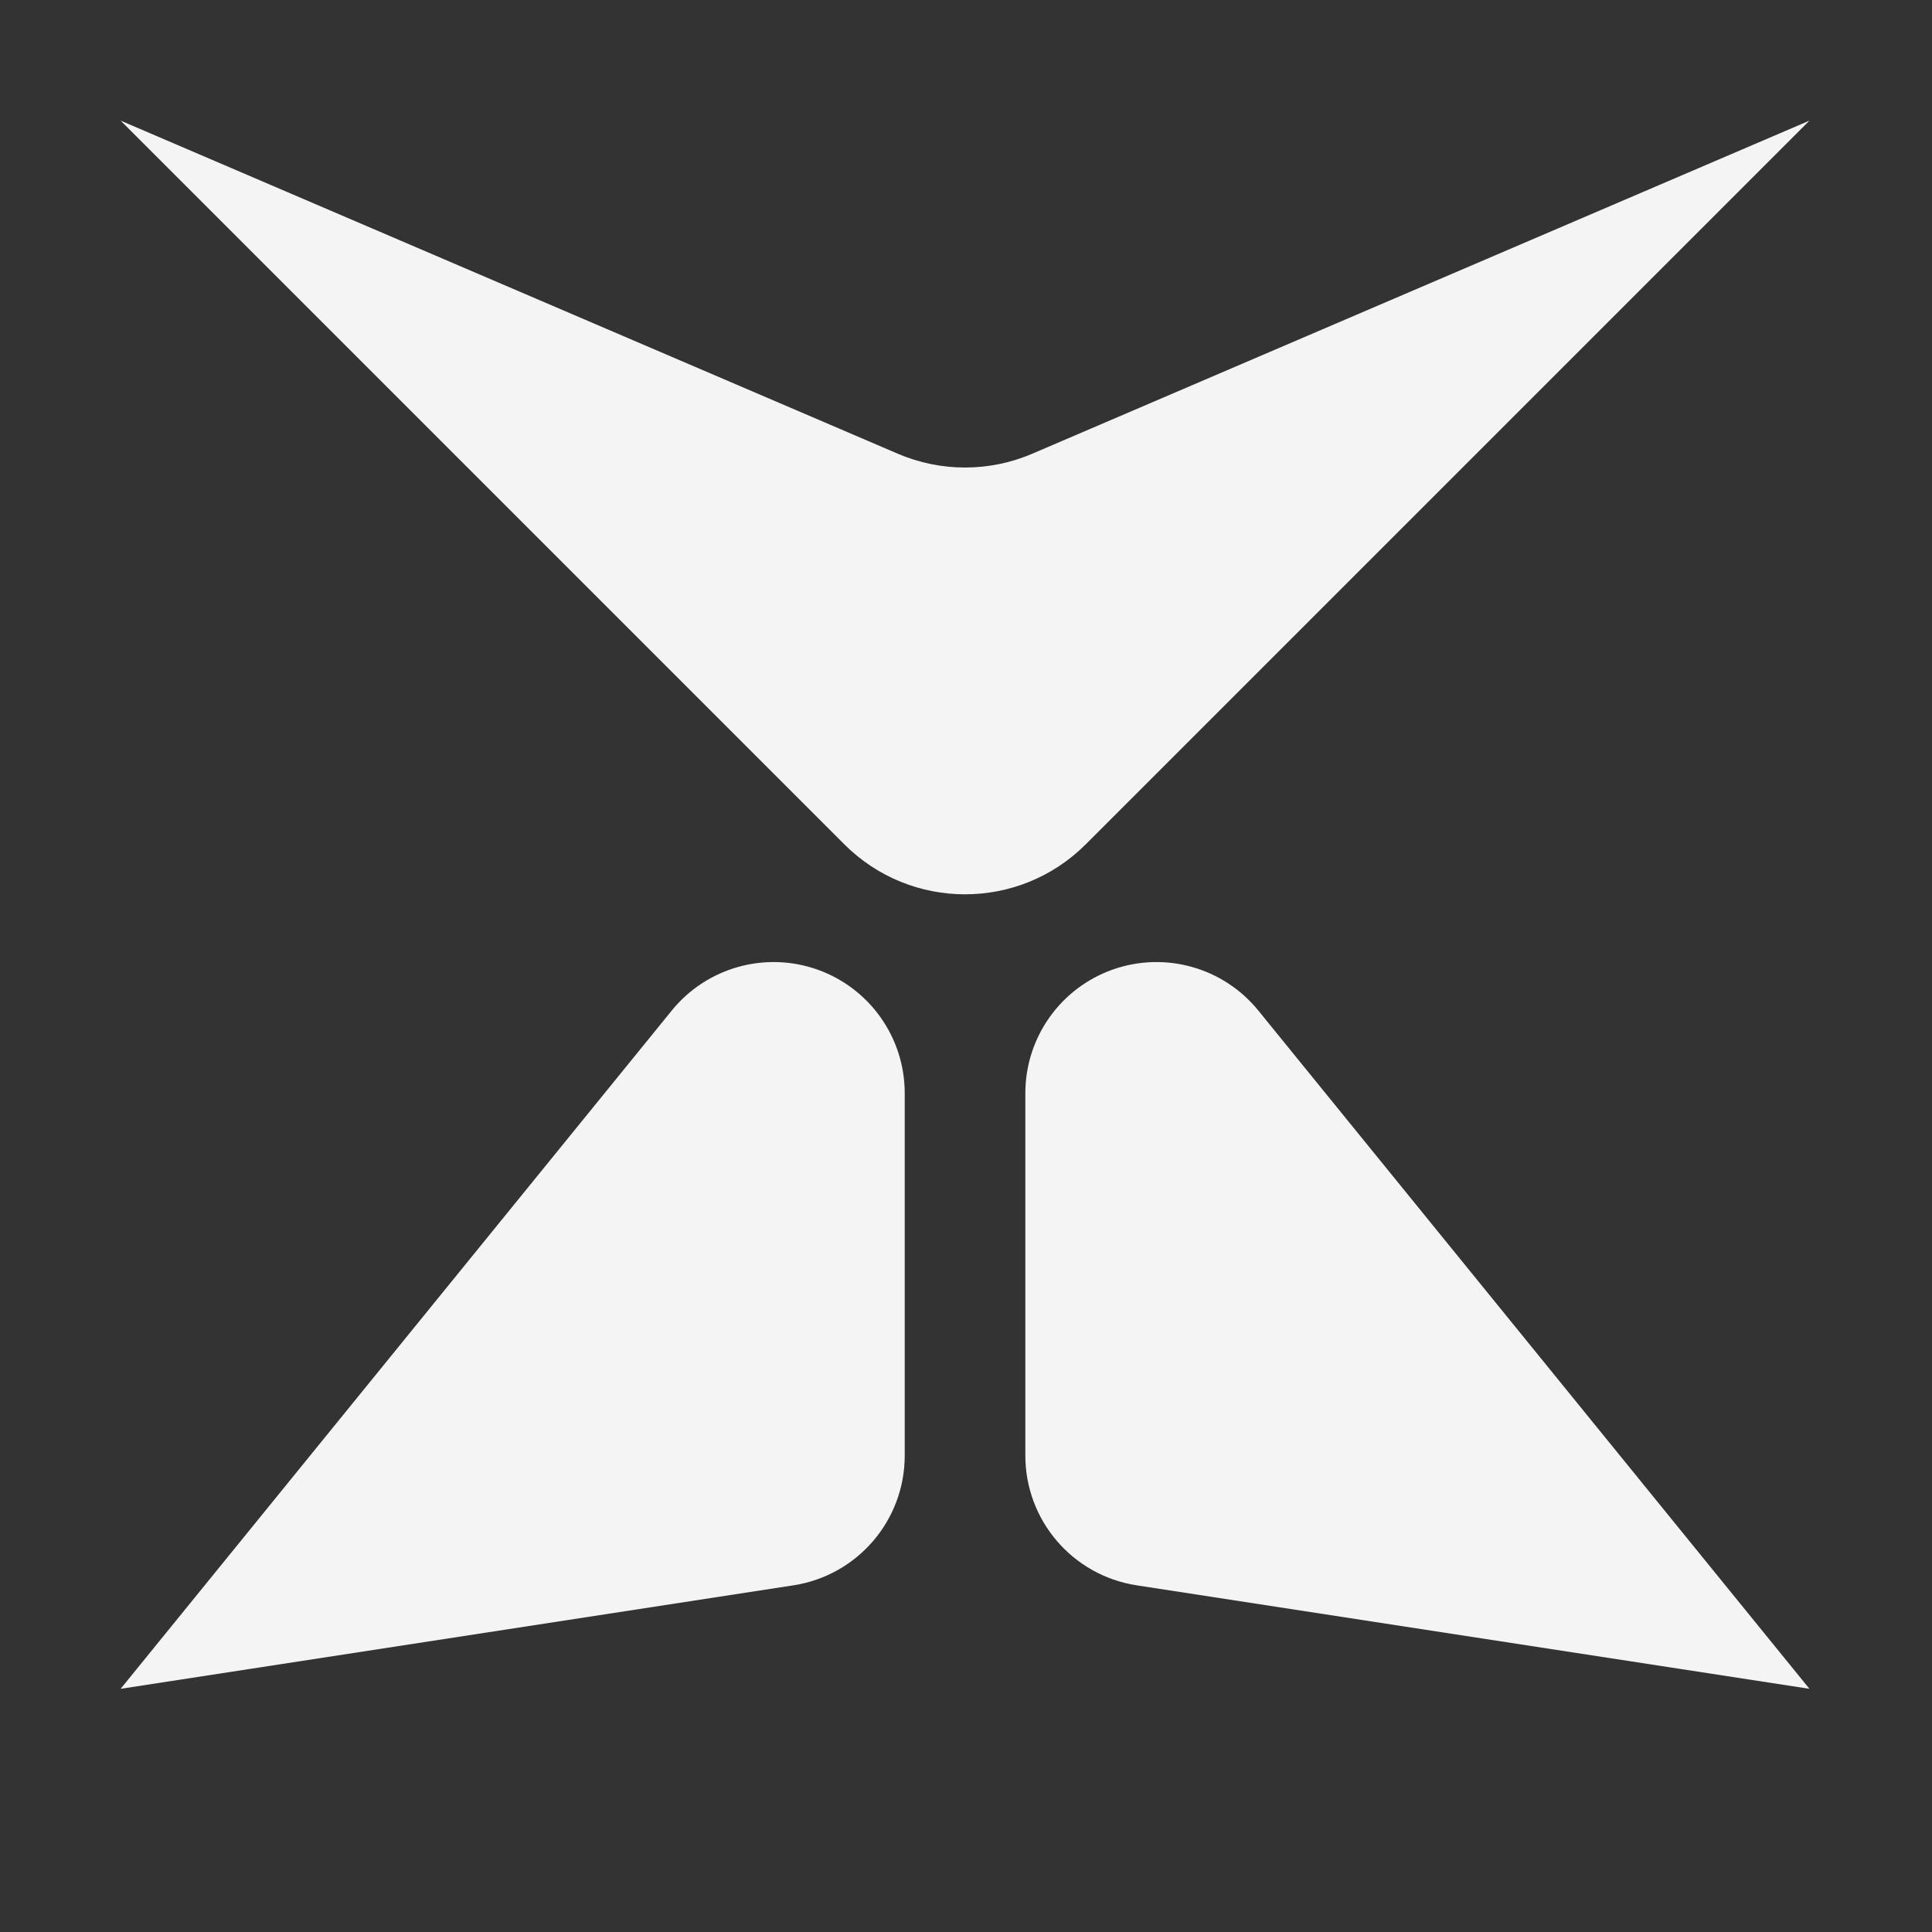 <?xml version="1.0" encoding="UTF-8" standalone="no"?>
<!DOCTYPE svg PUBLIC "-//W3C//DTD SVG 1.1//EN" "http://www.w3.org/Graphics/SVG/1.1/DTD/svg11.dtd">
<svg width="100%" height="100%" viewBox="0 0 16 16" version="1.1" xmlns="http://www.w3.org/2000/svg" xmlns:xlink="http://www.w3.org/1999/xlink" xml:space="preserve" xmlns:serif="http://www.serif.com/" style="fill-rule:evenodd;clip-rule:evenodd;stroke-linejoin:round;stroke-miterlimit:2;">
    <rect x="0" y="0" width="16" height="16" fill="#333333" stroke="none"/>
    <g transform="matrix(1,0,0,1,0,-841)">
        <g id="dark-favicon-mono" serif:id="dark/favicon-mono" transform="matrix(0.333,0,0,0.333,0,841)">
            <rect x="0" y="0" width="48" height="48" style="fill:none;"/>
            <g id="Logo" transform="matrix(3,0,0,3,0,-6)">
                <path d="M1,16L5.569,10.377C5.859,10.02 6.343,9.884 6.777,10.038C7.21,10.192 7.5,10.602 7.5,11.062L7.5,14.067C7.5,14.604 7.108,15.06 6.578,15.142L1,16ZM15,16L9.422,15.142C8.892,15.06 8.5,14.604 8.5,14.067L8.5,11.062C8.5,10.602 8.79,10.192 9.223,10.038C9.657,9.884 10.141,10.02 10.431,10.377L15,16ZM9.001,8.999C8.448,9.552 7.552,9.552 6.999,8.999L1,3L7.442,5.761C7.798,5.914 8.202,5.914 8.558,5.761L15,3L9.001,8.999Z" style="fill:rgb(245,244,245);"/>
            </g>
        </g>
    </g>
</svg>
